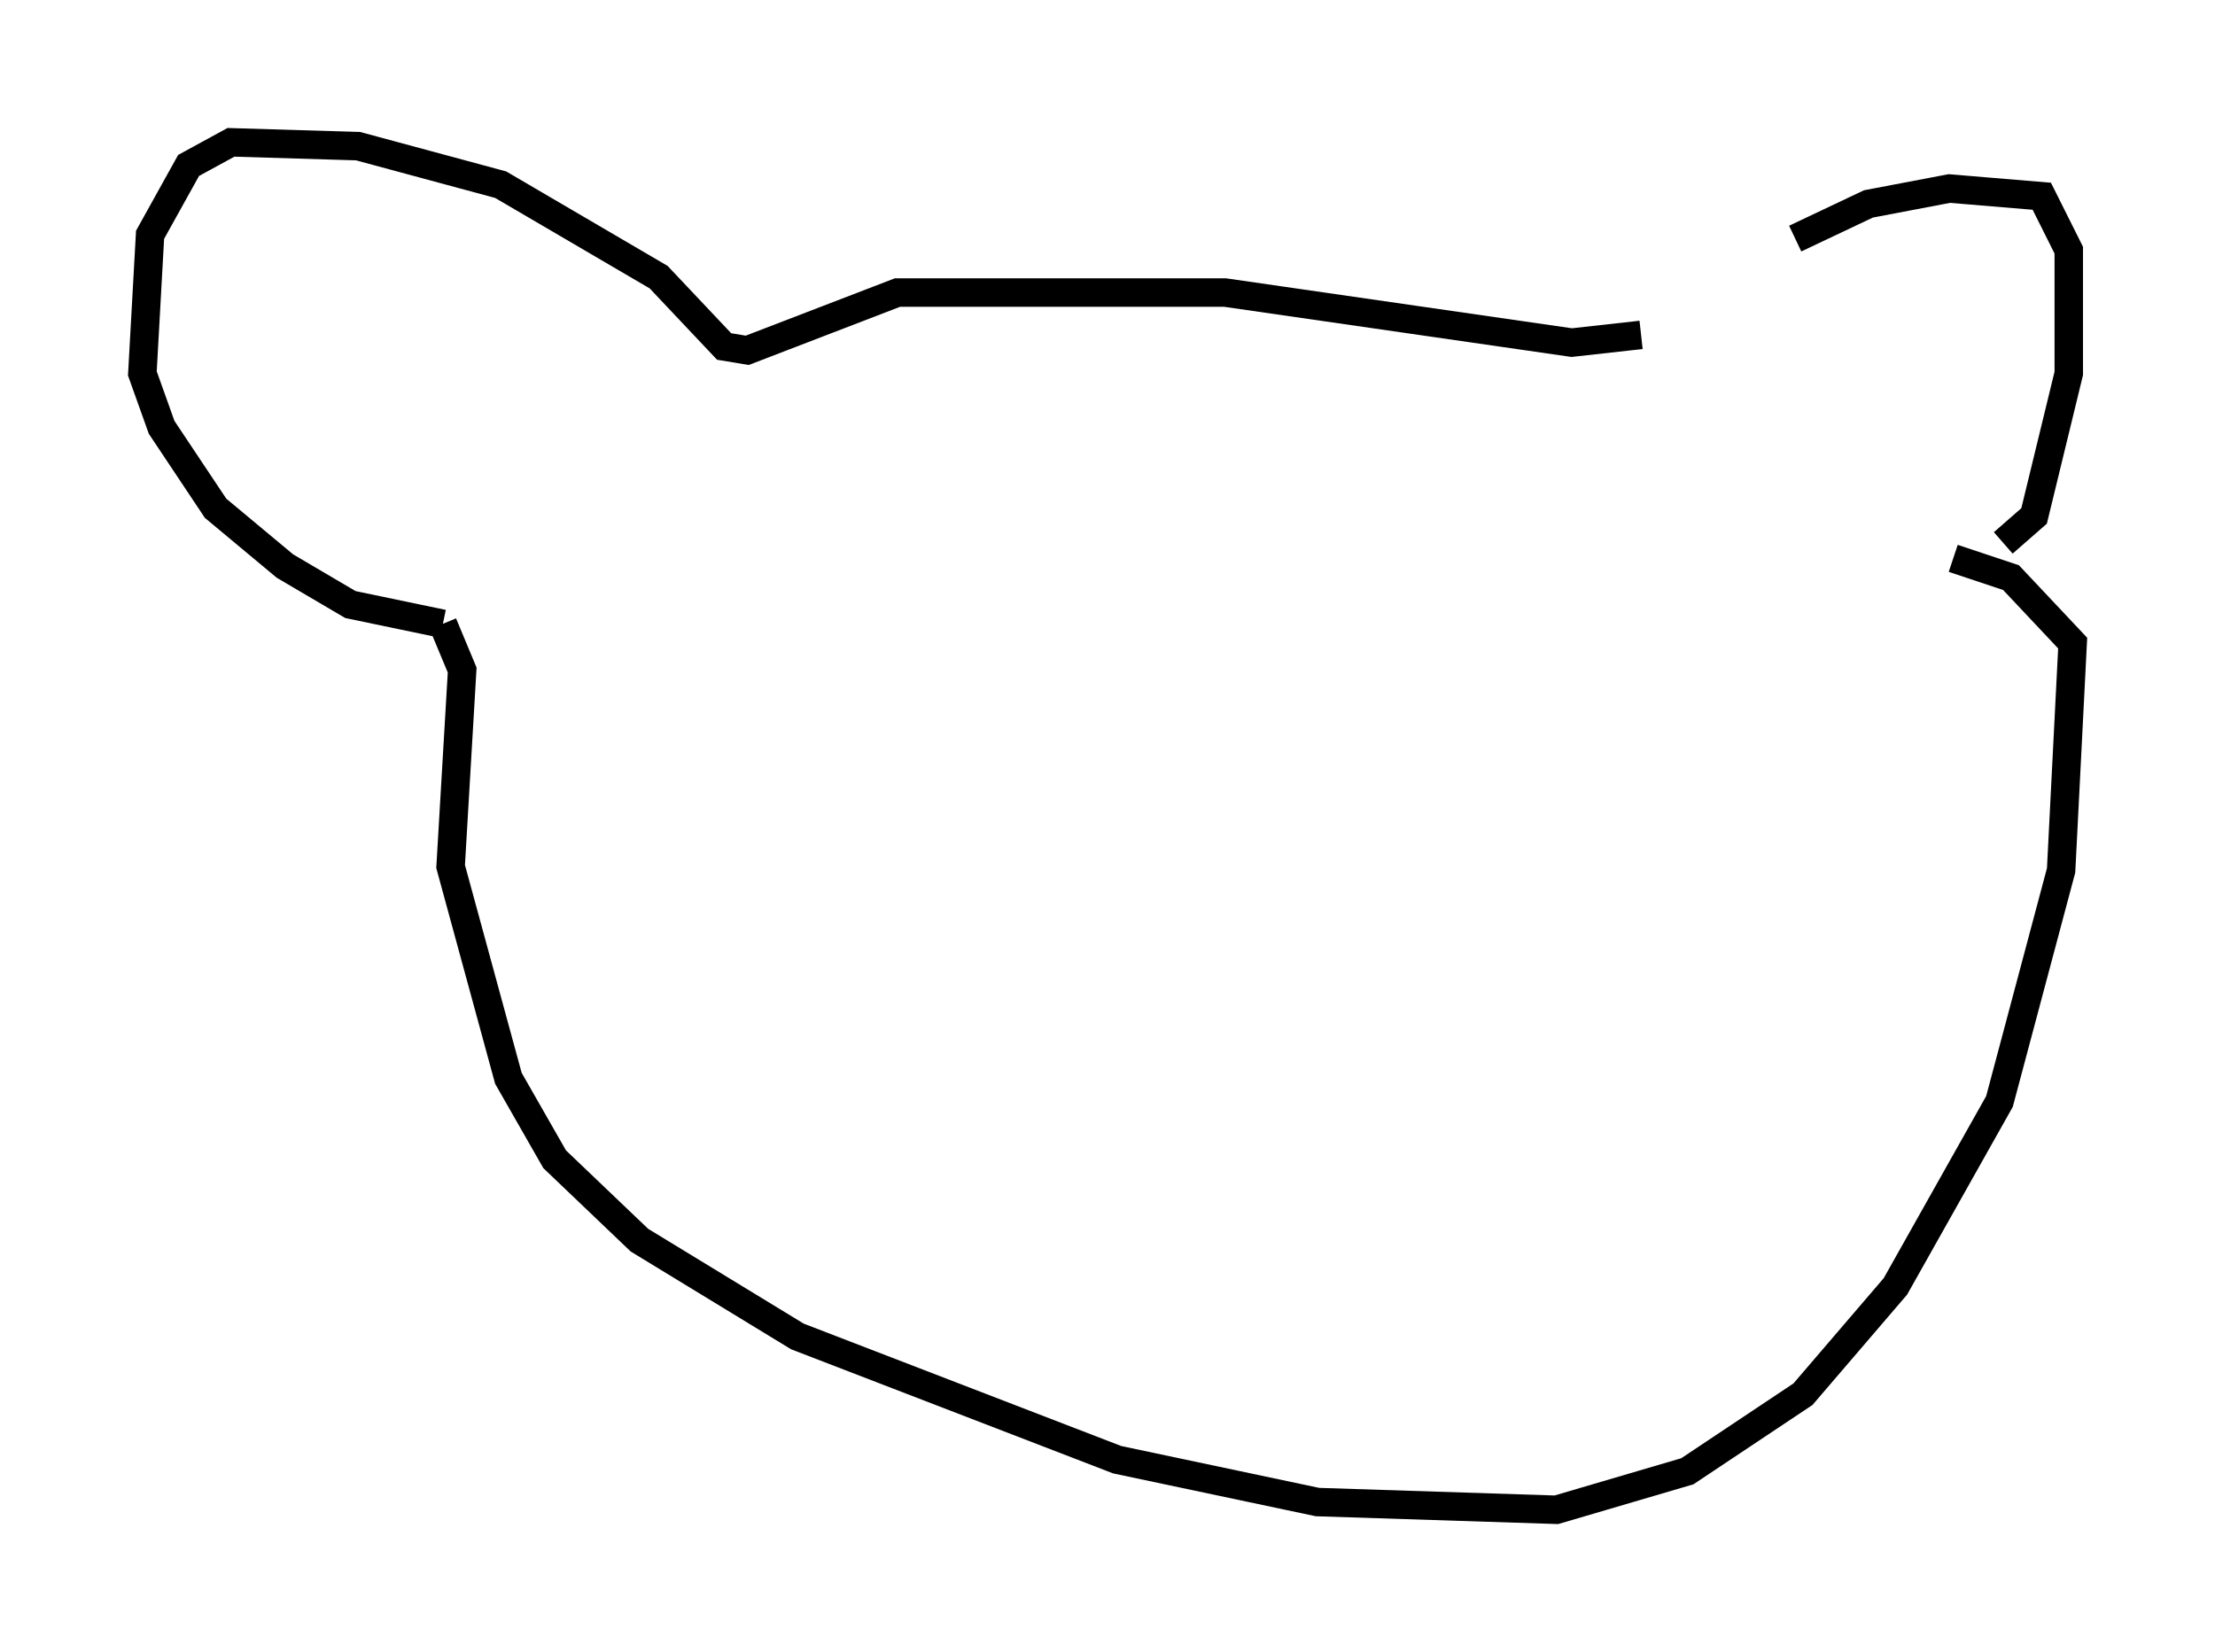 <?xml version="1.0" encoding="utf-8" ?>
<svg baseProfile="full" height="58.037" version="1.1" width="77.794" xmlns="http://www.w3.org/2000/svg" xmlns:ev="http://www.w3.org/2001/xml-events" xmlns:xlink="http://www.w3.org/1999/xlink"><defs /><rect fill="white" height="58.037" width="77.794" x="0" y="0" /><path d="M58.585, 12.036 m4.465, -3.654 l2.571, -1.218 2.842, -0.541 l3.248, 0.271 0.947, 1.894 l0.0, 4.33 -1.218, 5.007 l-1.083, 0.947 m-12.72, -7.307 l-2.436, 0.271 -12.178, -1.759 l-11.502, 0.0 -5.277, 2.03 l-0.812, -0.135 -2.3, -2.436 l-5.548, -3.248 -5.007, -1.353 l-4.465, -0.135 -1.488, 0.812 l-1.353, 2.436 -0.271, 4.871 l0.677, 1.894 1.894, 2.842 l2.436, 2.03 2.3, 1.353 l3.248, 0.677 m0.0, 0.0 l0.677, 1.624 -0.406, 6.901 l2.03, 7.442 1.624, 2.842 l2.977, 2.842 5.548, 3.383 l11.231, 4.33 7.036, 1.488 l8.39, 0.271 4.601, -1.353 l4.059, -2.706 3.248, -3.789 l3.654, -6.495 2.165, -8.119 l0.406, -7.984 -2.165, -2.3 l-2.03, -0.677 " fill="none" stroke="black" stroke-width="1" /></svg>
